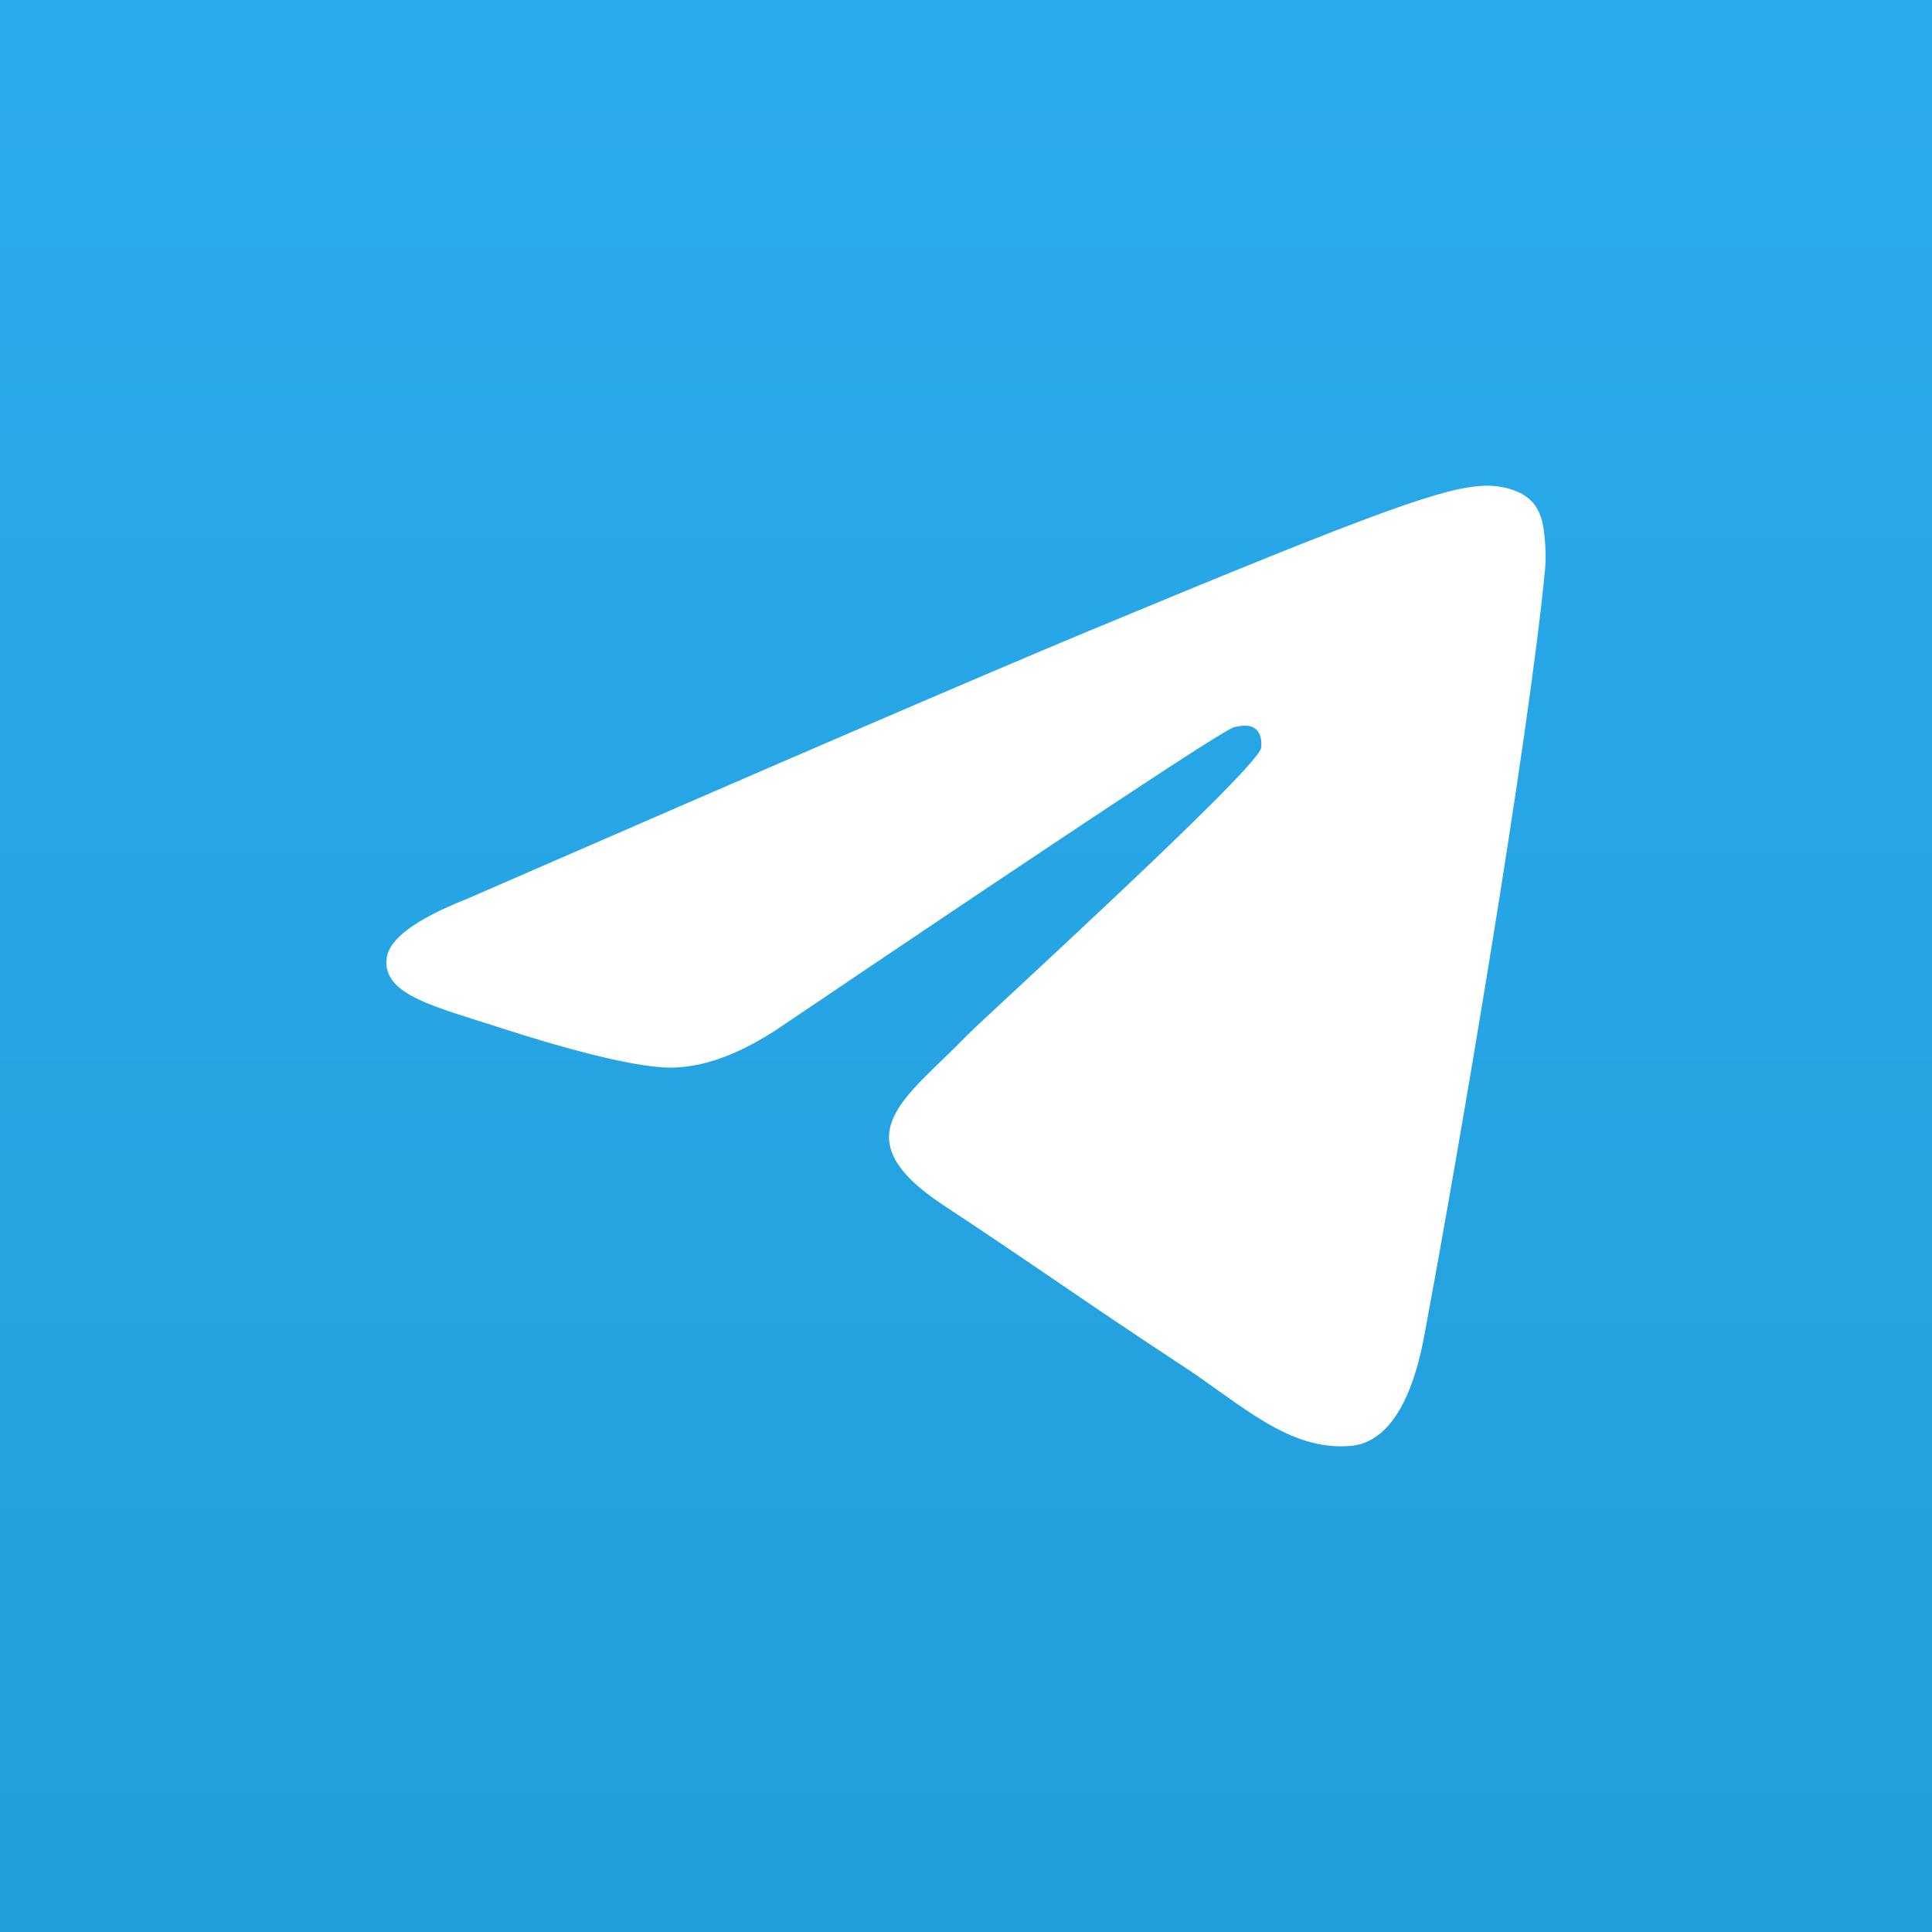<svg xmlns="http://www.w3.org/2000/svg" xmlns:xlink="http://www.w3.org/1999/xlink" width="100" height="100" viewBox="0 0 100 100"><rect x="0" y="0" width="100" height="100" fill="#333333" stroke="none"/><defs><linearGradient x1="500" y1="0" x2="500" y2="992.583" id="a" gradientUnits="userSpaceOnUse"><stop stop-color="#2AABEE" offset="0%"/><stop stop-color="#229ED9" offset="100%"/></linearGradient><linearGradient xlink:href="#a" id="b" x1="-238.142" y1="-78.066" x2="-238.142" y2="19.196" gradientUnits="userSpaceOnUse" gradientTransform="translate(289.804 79.728)"/></defs><path fill="url(#b)" d="M0 0h100v100H0z"/><path d="M24.125 46.544C40.23 39.527 50.97 34.9 56.345 32.665c15.343-6.381 18.53-7.49 20.609-7.526.457-.009 1.479.105 2.14.642.56.453.713 1.066.787 1.496.074.43.165 1.41.092 2.175-.831 8.736-4.429 29.936-6.26 39.721-.774 4.14-2.298 5.528-3.775 5.664-3.208.295-5.645-2.12-8.752-4.157-4.863-3.188-7.61-5.172-12.33-8.282-5.454-3.595-1.918-5.57 1.19-8.8.814-.844 14.95-13.702 15.224-14.869.034-.146.066-.69-.257-.976-.323-.288-.8-.19-1.144-.111-.488.11-8.256 5.245-23.304 15.403-2.205 1.514-4.203 2.252-5.992 2.213-1.973-.043-5.767-1.115-8.588-2.032-3.46-1.125-6.21-1.72-5.97-3.63.124-.995 1.494-2.012 4.11-3.052z" fill="#fff"/></svg>